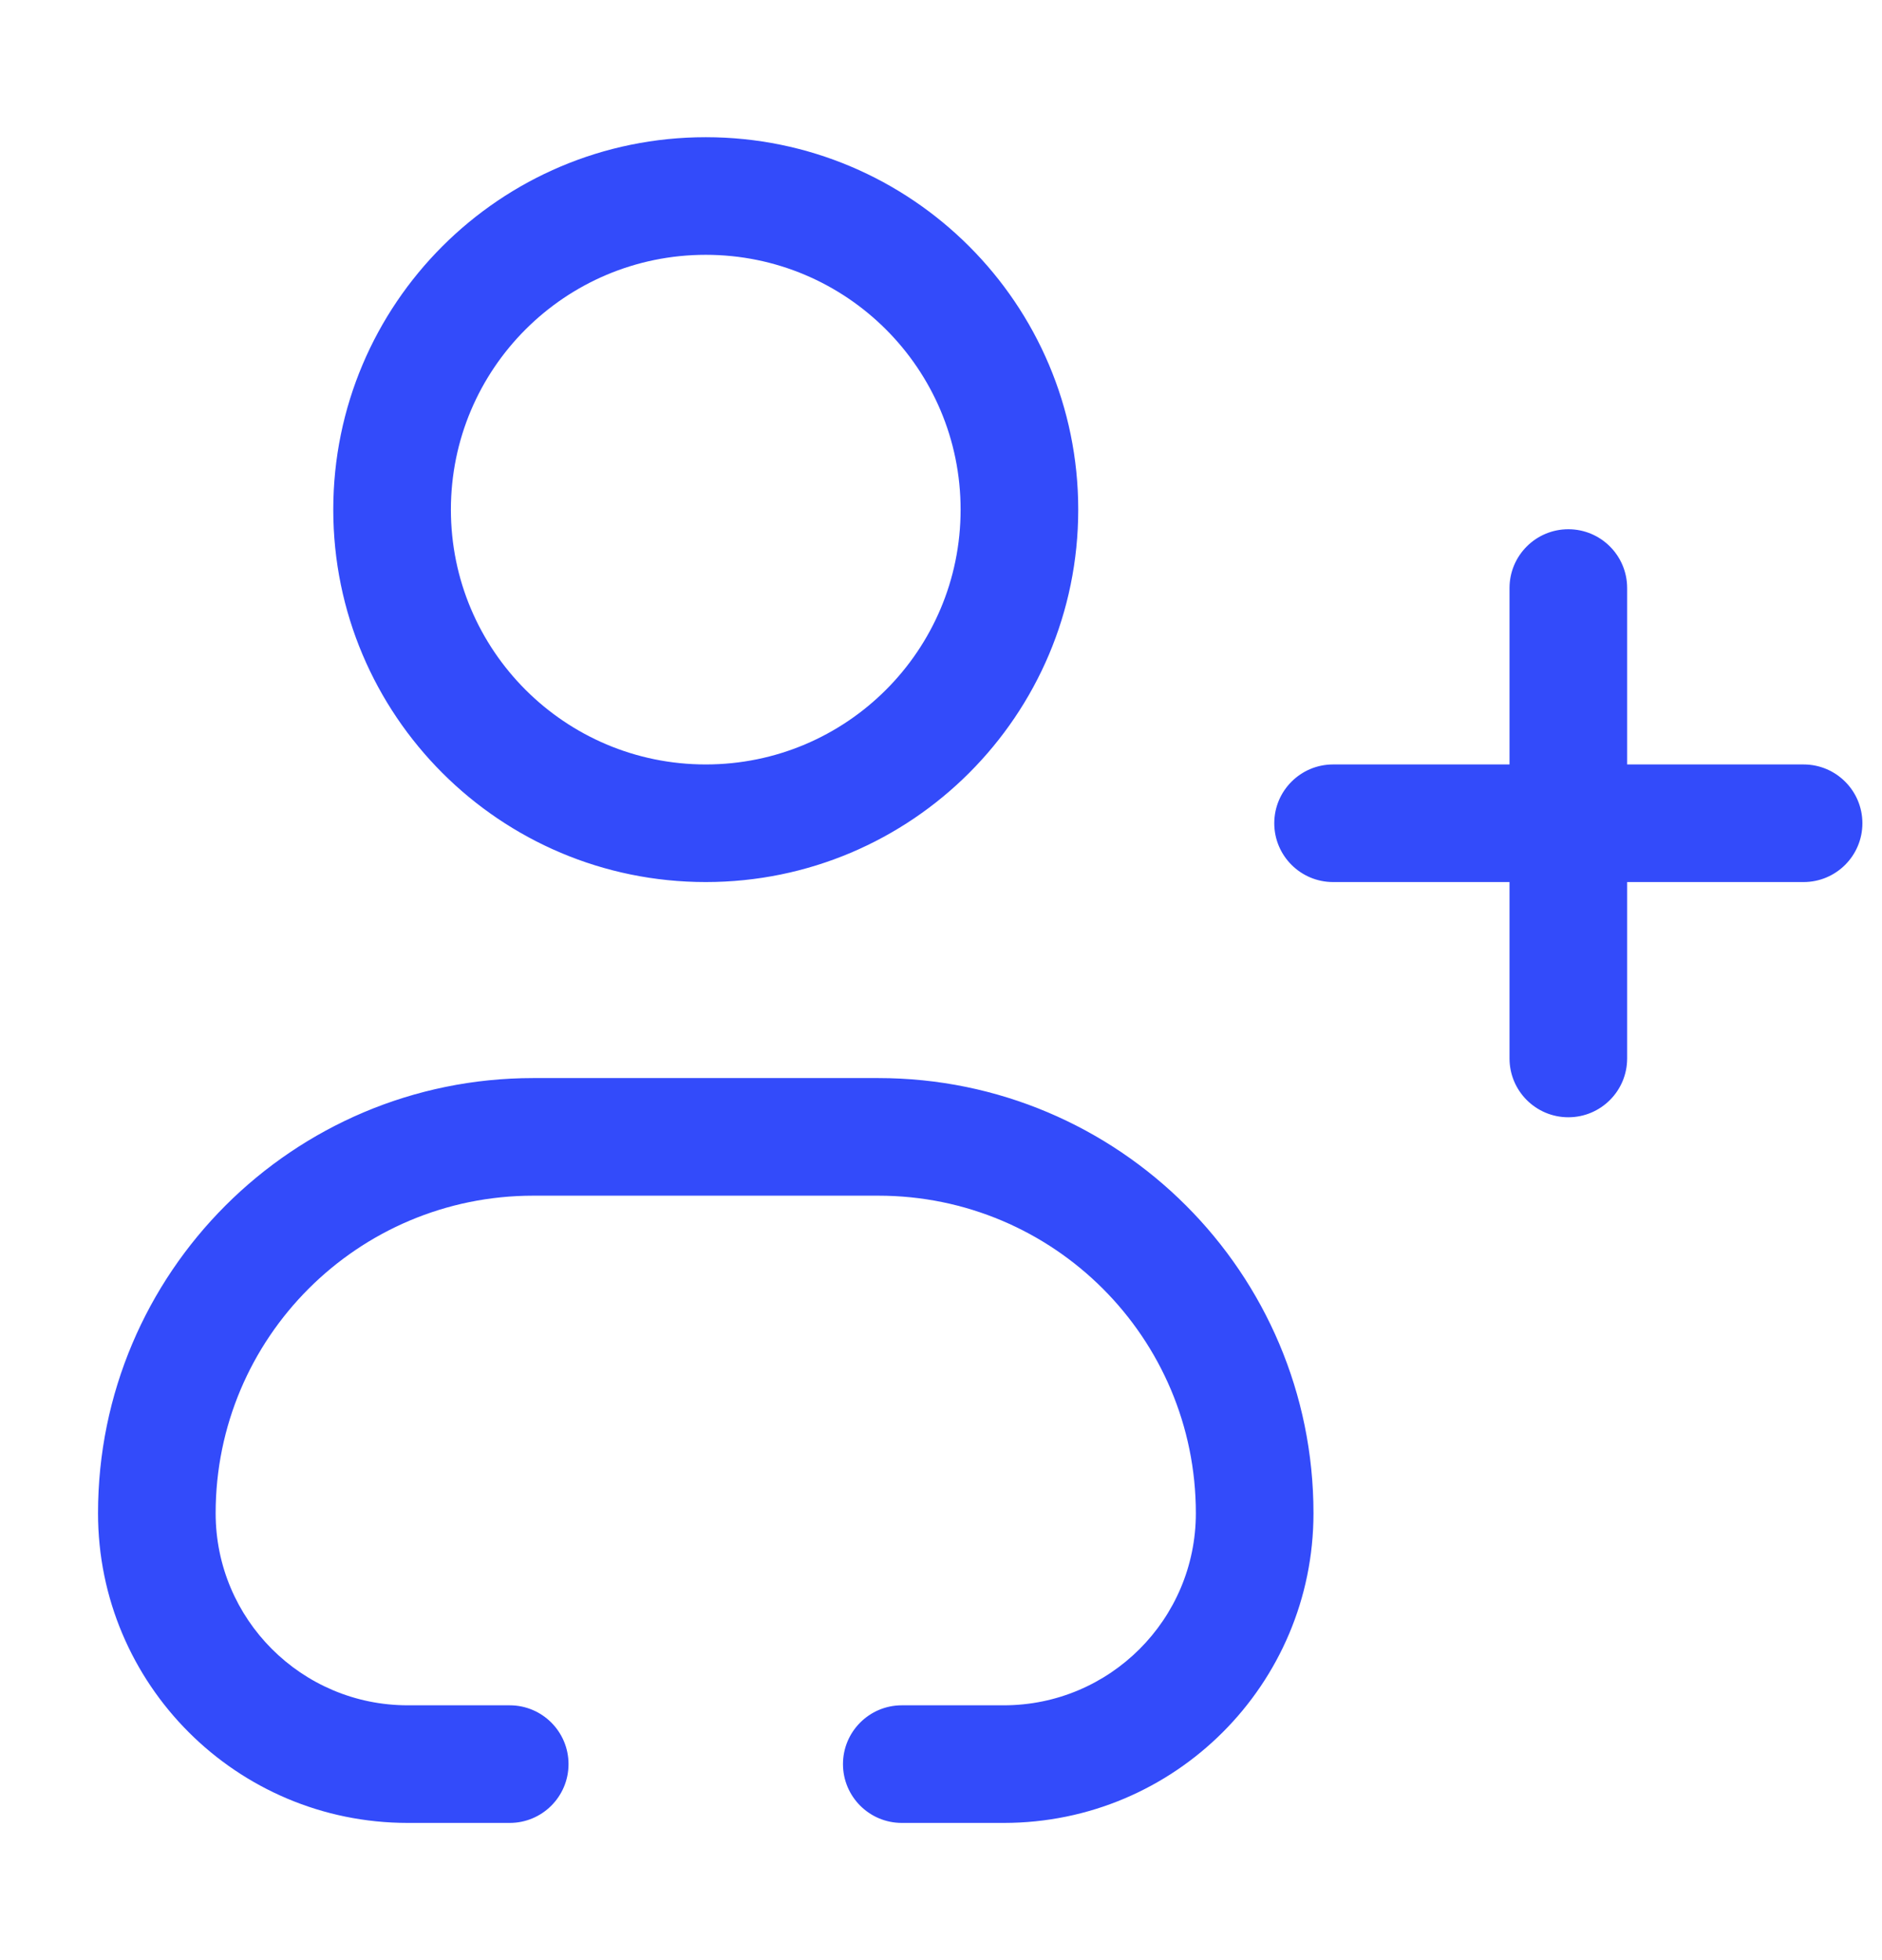 <svg width="24" height="25" viewBox="0 0 24 25" fill="none" xmlns="http://www.w3.org/2000/svg">
<path fill-rule="evenodd" clip-rule="evenodd" d="M9 3.25C7.205 3.25 5.75 4.705 5.75 6.5C5.75 8.295 7.205 9.75 9 9.75C10.795 9.75 12.25 8.295 12.25 6.5C12.25 4.705 10.795 3.25 9 3.25ZM4.25 6.5C4.25 3.877 6.377 1.75 9 1.75C11.623 1.75 13.75 3.877 13.75 6.5C13.75 9.123 11.623 11.25 9 11.25C6.377 11.25 4.25 9.123 4.25 6.5ZM1.25 19.3C1.25 16.235 3.735 13.75 6.8 13.75H11.2C14.265 13.75 16.75 16.235 16.75 19.3C16.75 21.482 14.982 23.25 12.8 23.25H11.5C11.086 23.25 10.75 22.914 10.75 22.5C10.75 22.086 11.086 21.75 11.5 21.75H12.8C14.153 21.75 15.25 20.653 15.25 19.3C15.25 17.063 13.437 15.25 11.2 15.25H6.8C4.563 15.25 2.75 17.063 2.75 19.3C2.75 20.653 3.847 21.75 5.2 21.75H6.5C6.914 21.75 7.25 22.086 7.25 22.5C7.25 22.914 6.914 23.25 6.5 23.25H5.2C3.018 23.25 1.25 21.482 1.25 19.3ZM20.75 7.5C20.75 7.086 20.414 6.75 20 6.75C19.586 6.75 19.25 7.086 19.25 7.5V9.75H17C16.586 9.75 16.25 10.086 16.25 10.5C16.25 10.914 16.586 11.25 17 11.25H19.25V13.5C19.25 13.914 19.586 14.25 20 14.25C20.414 14.25 20.75 13.914 20.75 13.5V11.25H23C23.414 11.25 23.75 10.914 23.75 10.5C23.75 10.086 23.414 9.75 23 9.75H20.75V7.5Z" fill="#334BFA"/>
</svg>
